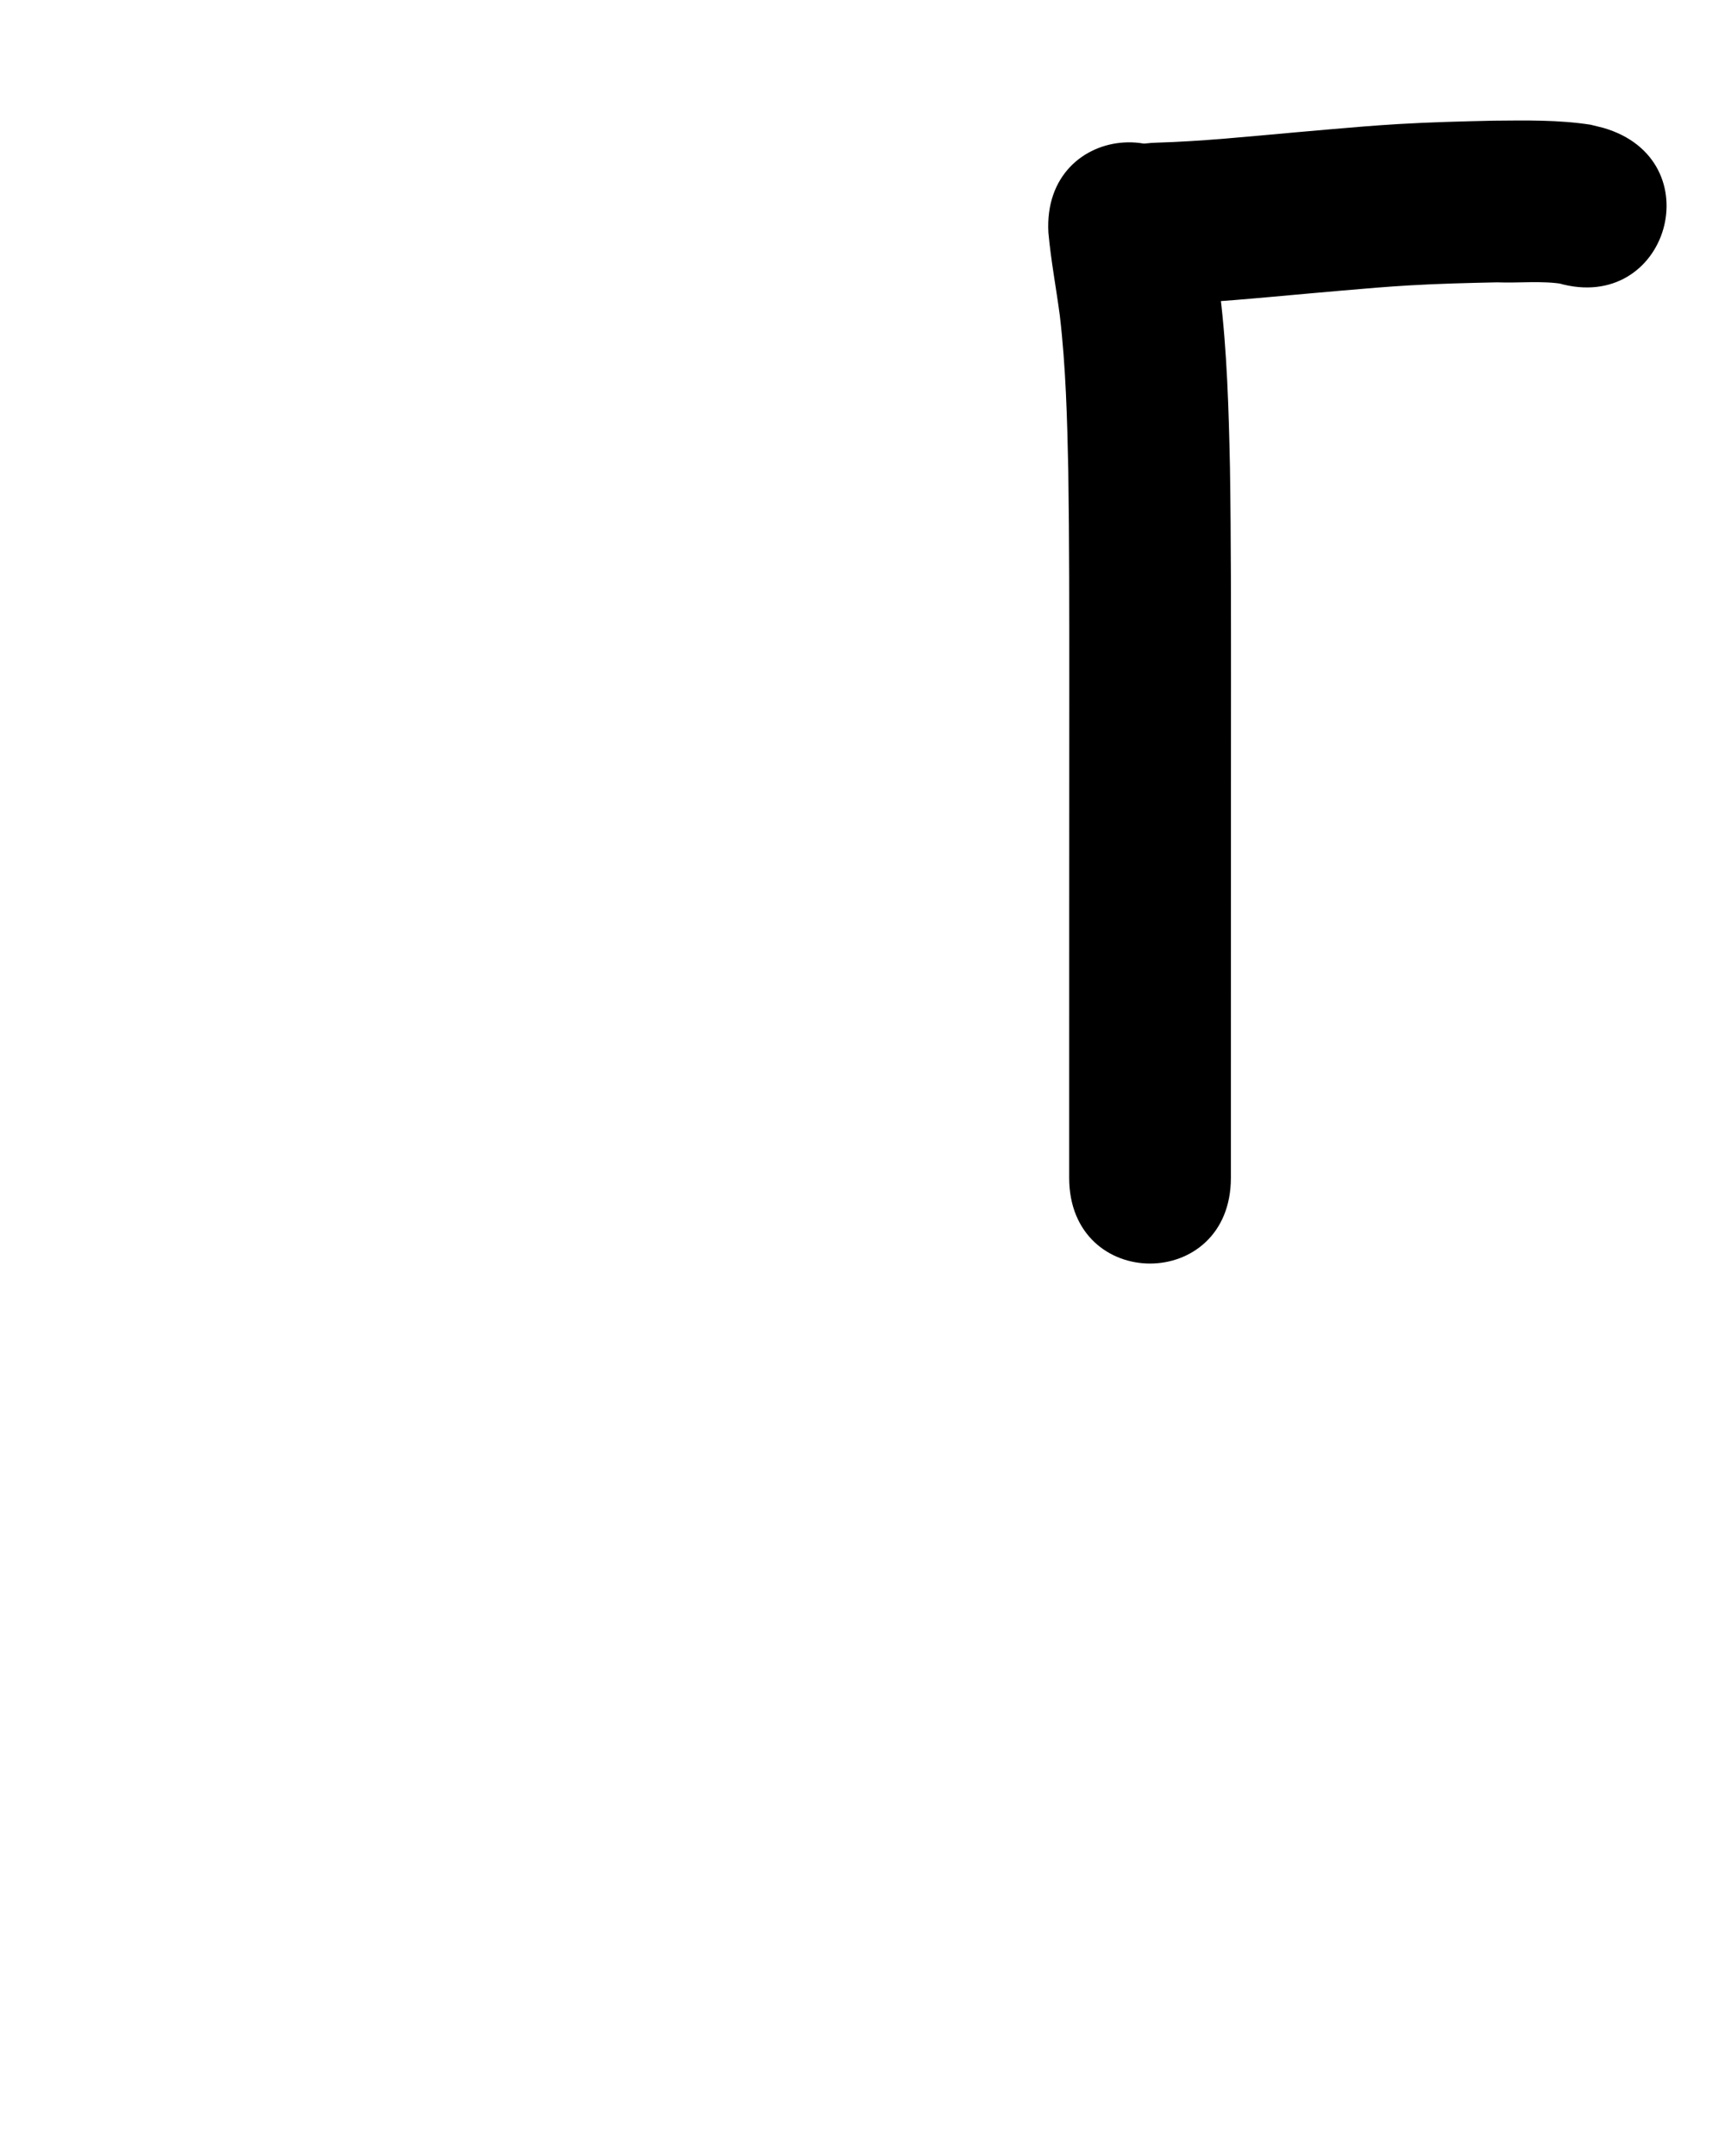 <?xml version="1.0" ?>
<svg xmlns="http://www.w3.org/2000/svg" width="800" height="1000">
<path d="m 538.403,141.145 c 22.928,-0.636 45.777,-2.997 68.615,-5.017 5.352,-0.47 10.704,-0.951 16.057,-1.411 10.924,-0.938 19.819,-1.719 30.72,-2.359 13.491,-0.793 26.997,-1.104 40.506,-1.4 10.052,0.409 20.736,-0.864 30.65,0.803 -0.744,-0.136 -1.489,-0.273 -2.233,-0.409 50.944,14.736 71.785,-57.31 20.84,-72.046 v 0 c -1.94,-0.482 -3.879,-0.964 -5.819,-1.446 -14.911,-2.319 -30.041,-2.017 -45.093,-1.883 -14.693,0.326 -29.379,0.691 -44.053,1.562 -11.385,0.676 -20.711,1.49 -32.084,2.467 -5.368,0.461 -10.735,0.943 -16.102,1.415 -21.37,1.891 -42.752,4.136 -64.205,4.758 -53.01,1.556 -50.81,76.523 2.2,74.968 z"/>
<path d="m 486.214,107.873 c 1.163,12.9 3.592,25.638 5.295,38.473 2.804,23.921 3.421,48.016 3.93,72.072 0.499,33.079 0.453,66.163 0.458,99.244 -0.009,34.591 -0.027,69.181 -0.037,103.772 -0.007,26.846 -0.009,53.691 -0.01,80.537 -2.9e-4,13.872 -2.3e-4,27.745 -3e-5,41.617 10e-6,0.9 3e-5,1.8 4e-5,2.699 8.8e-4,53.033 75.001,53.032 75,-0.001 v 0 c -1e-5,-0.9 -3e-5,-1.799 -4e-5,-2.699 -2e-4,-13.871 -2.6e-4,-27.743 3e-5,-41.614 8.2e-4,-26.839 0.003,-53.678 0.01,-80.517 0.01,-34.602 0.028,-69.203 0.037,-103.805 -0.005,-33.61 0.041,-67.223 -0.475,-100.831 -0.576,-26.841 -1.336,-53.725 -4.573,-80.403 -1.467,-10.924 -3.283,-21.791 -4.751,-32.713 -2.948,-52.951 -77.832,-48.781 -74.884,4.17 z"/>
</svg>

